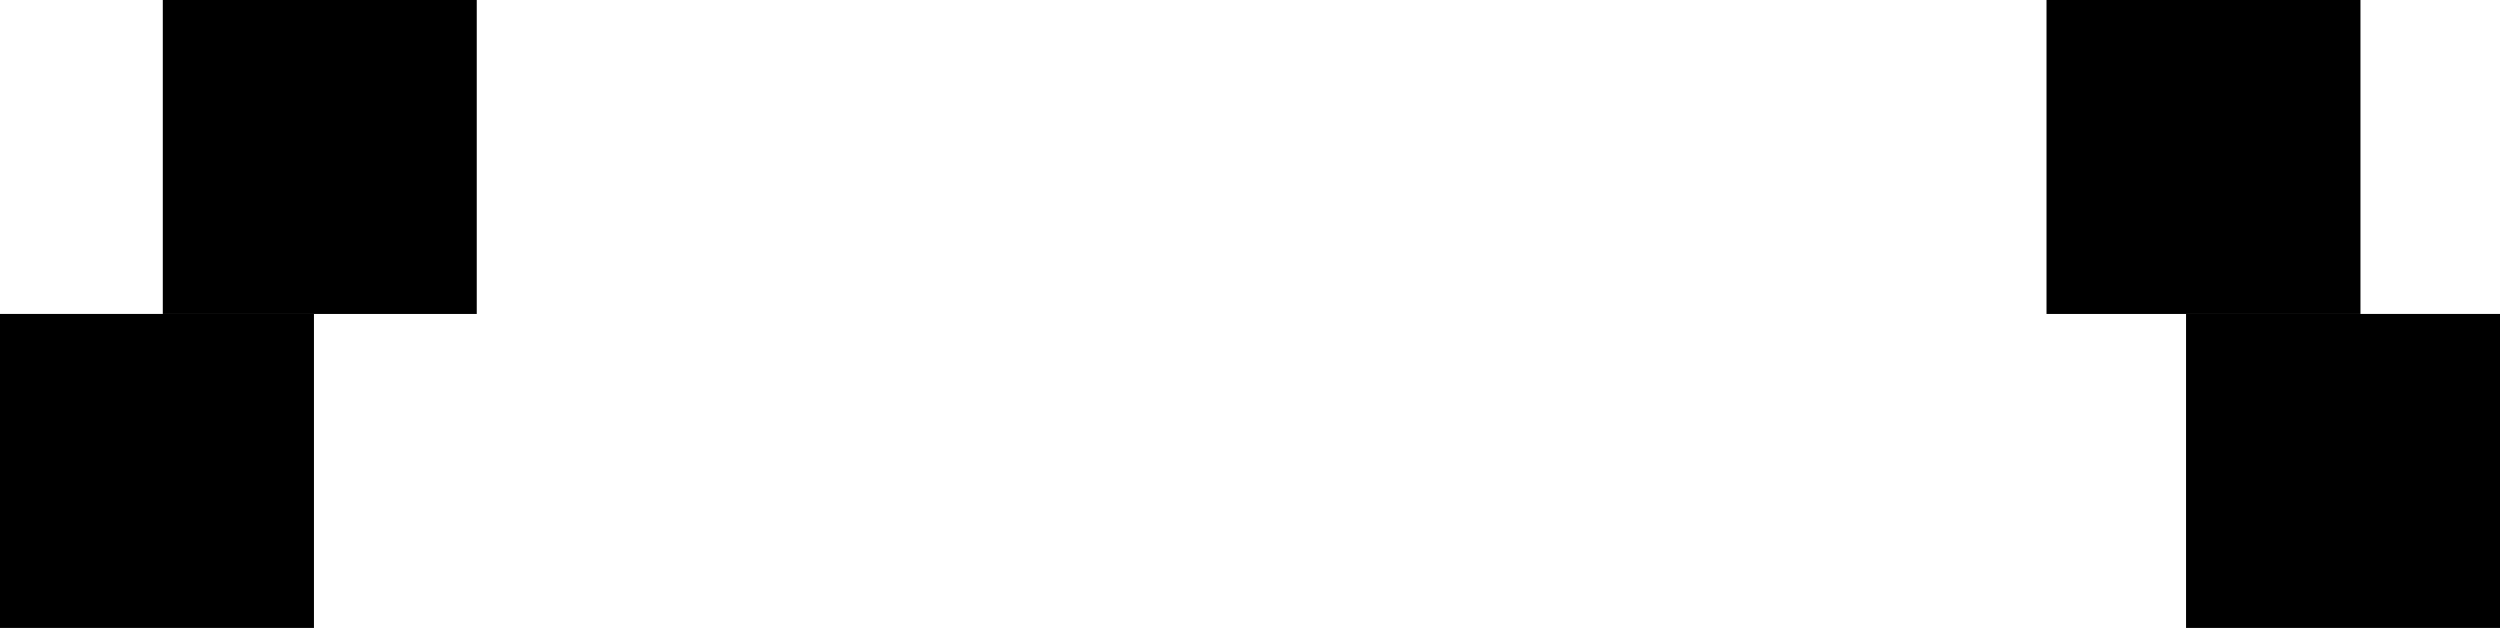 <svg width="215" height="54" viewBox="0 0 215 54" fill="none" xmlns="http://www.w3.org/2000/svg">
<g id="GSCORE9">
<rect id="Rectangle 133" width="27" height="27" transform="matrix(-1 0 0 1 203 0)" fill="black"/>
<rect id="Rectangle 132" width="27" height="27" transform="matrix(-1 0 0 1 41 0)" fill="black"/>
<rect id="Rectangle 81" width="27" height="27" transform="matrix(-1 0 0 1 215 27)" fill="black"/>
<rect id="Rectangle 168" width="27" height="27" transform="matrix(-1 0 0 1 27 27)" fill="black"/>
</g>
</svg>
